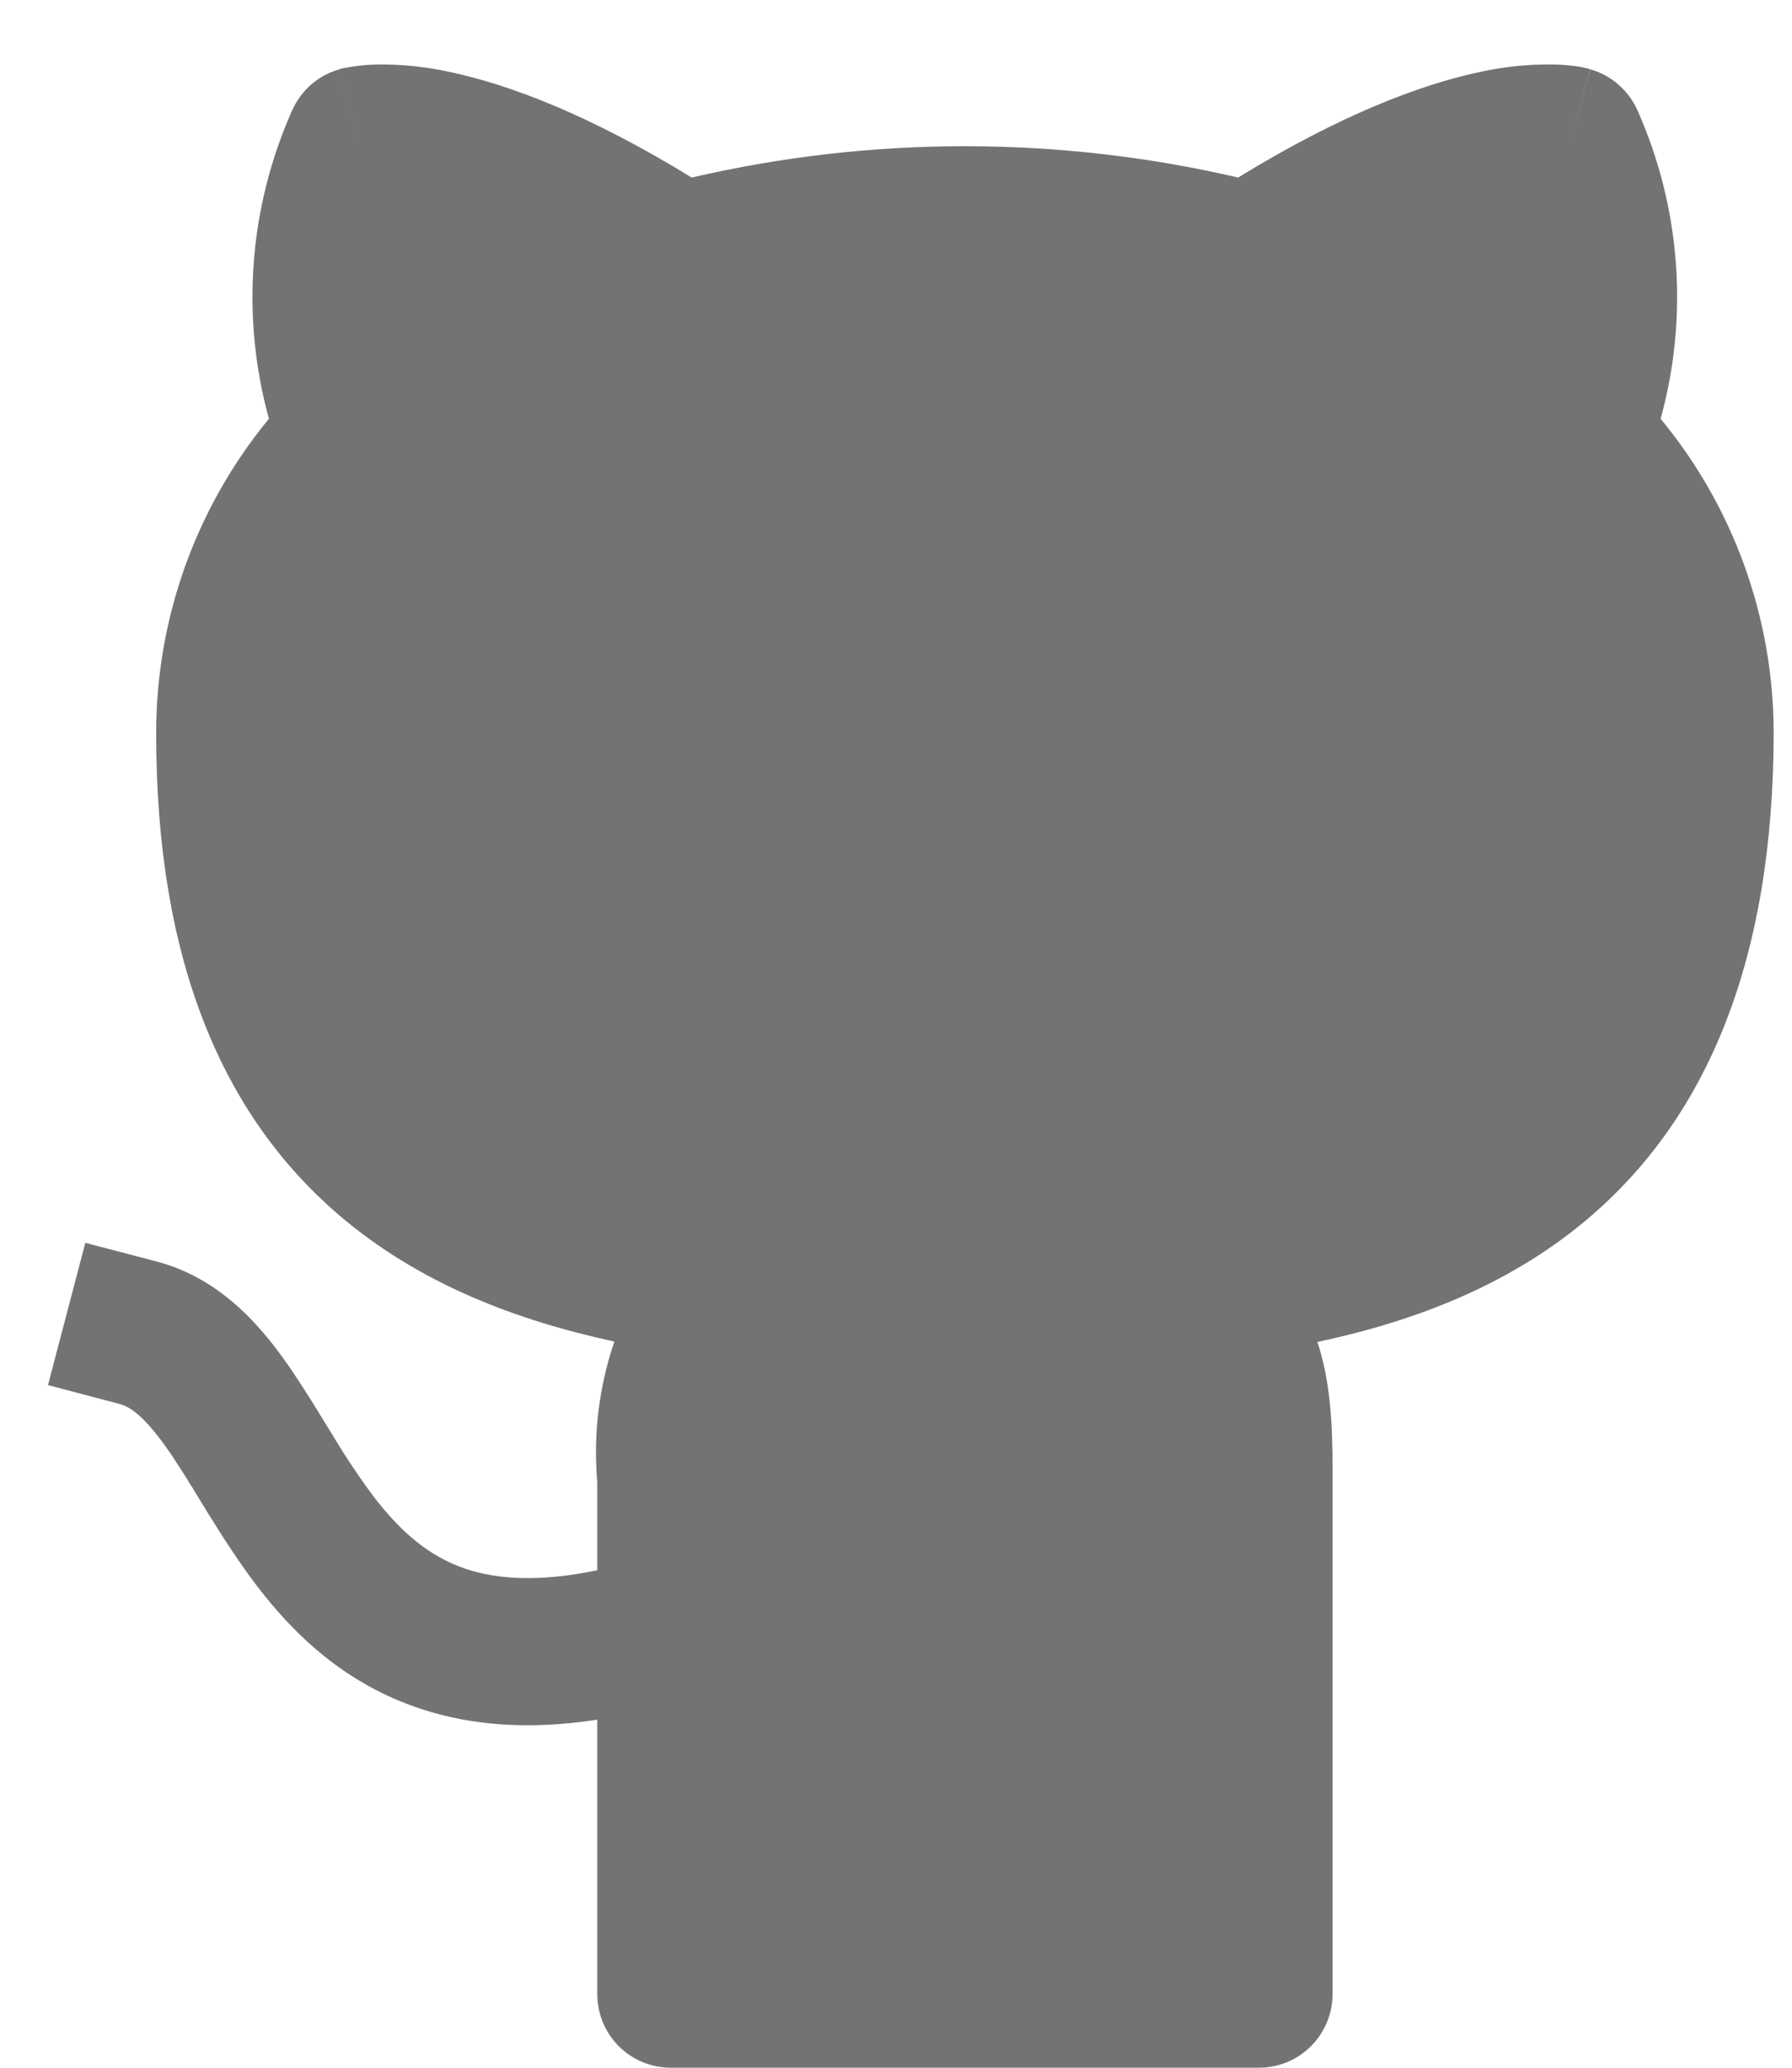 <svg width="13" height="15" viewBox="0 0 13 15" fill="none" xmlns="http://www.w3.org/2000/svg">
<path d="M8.982 1.288C7.678 0.985 6.322 0.985 5.018 1.288C4.265 0.826 3.69 0.614 3.272 0.524C3.093 0.484 2.911 0.465 2.728 0.468C2.645 0.47 2.562 0.48 2.48 0.497L2.47 0.5L2.465 0.502H2.462L2.608 1.015L2.462 0.503C2.387 0.524 2.318 0.561 2.259 0.612C2.2 0.663 2.153 0.726 2.121 0.797C1.806 1.502 1.746 2.294 1.951 3.038C1.42 3.682 1.131 4.491 1.133 5.325C1.133 6.982 1.622 8.095 2.455 8.811C3.038 9.312 3.747 9.579 4.457 9.732C4.345 10.06 4.303 10.408 4.333 10.753V11.391C3.899 11.482 3.598 11.453 3.384 11.383C3.116 11.294 2.91 11.116 2.713 10.86C2.61 10.722 2.514 10.579 2.425 10.431L2.364 10.332C2.287 10.204 2.208 10.079 2.125 9.954C1.923 9.655 1.622 9.279 1.135 9.151L0.619 9.016L0.348 10.048L0.864 10.184C0.95 10.205 1.061 10.285 1.243 10.553C1.313 10.659 1.381 10.766 1.446 10.875L1.518 10.992C1.619 11.155 1.734 11.334 1.867 11.509C2.137 11.861 2.505 12.216 3.051 12.396C3.424 12.52 3.849 12.55 4.333 12.475V14.466C4.333 14.608 4.389 14.744 4.489 14.844C4.589 14.944 4.725 15 4.867 15H9.133C9.275 15 9.41 14.944 9.51 14.844C9.61 14.744 9.667 14.608 9.667 14.466V10.666C9.667 10.33 9.652 10.022 9.557 9.735C10.264 9.585 10.967 9.319 11.547 8.817C12.379 8.096 12.867 6.972 12.867 5.306V5.305C12.864 4.477 12.574 3.676 12.047 3.038C12.252 2.294 12.192 1.503 11.878 0.798C11.846 0.727 11.799 0.664 11.74 0.613C11.682 0.562 11.612 0.524 11.537 0.503L11.391 1.015C11.537 0.503 11.536 0.503 11.535 0.503L11.533 0.502L11.529 0.5L11.519 0.497C11.493 0.491 11.466 0.485 11.439 0.481C11.383 0.473 11.327 0.469 11.271 0.468C11.088 0.465 10.905 0.484 10.727 0.524C10.31 0.614 9.735 0.826 8.982 1.288Z" fill="#737373"/>
</svg>
